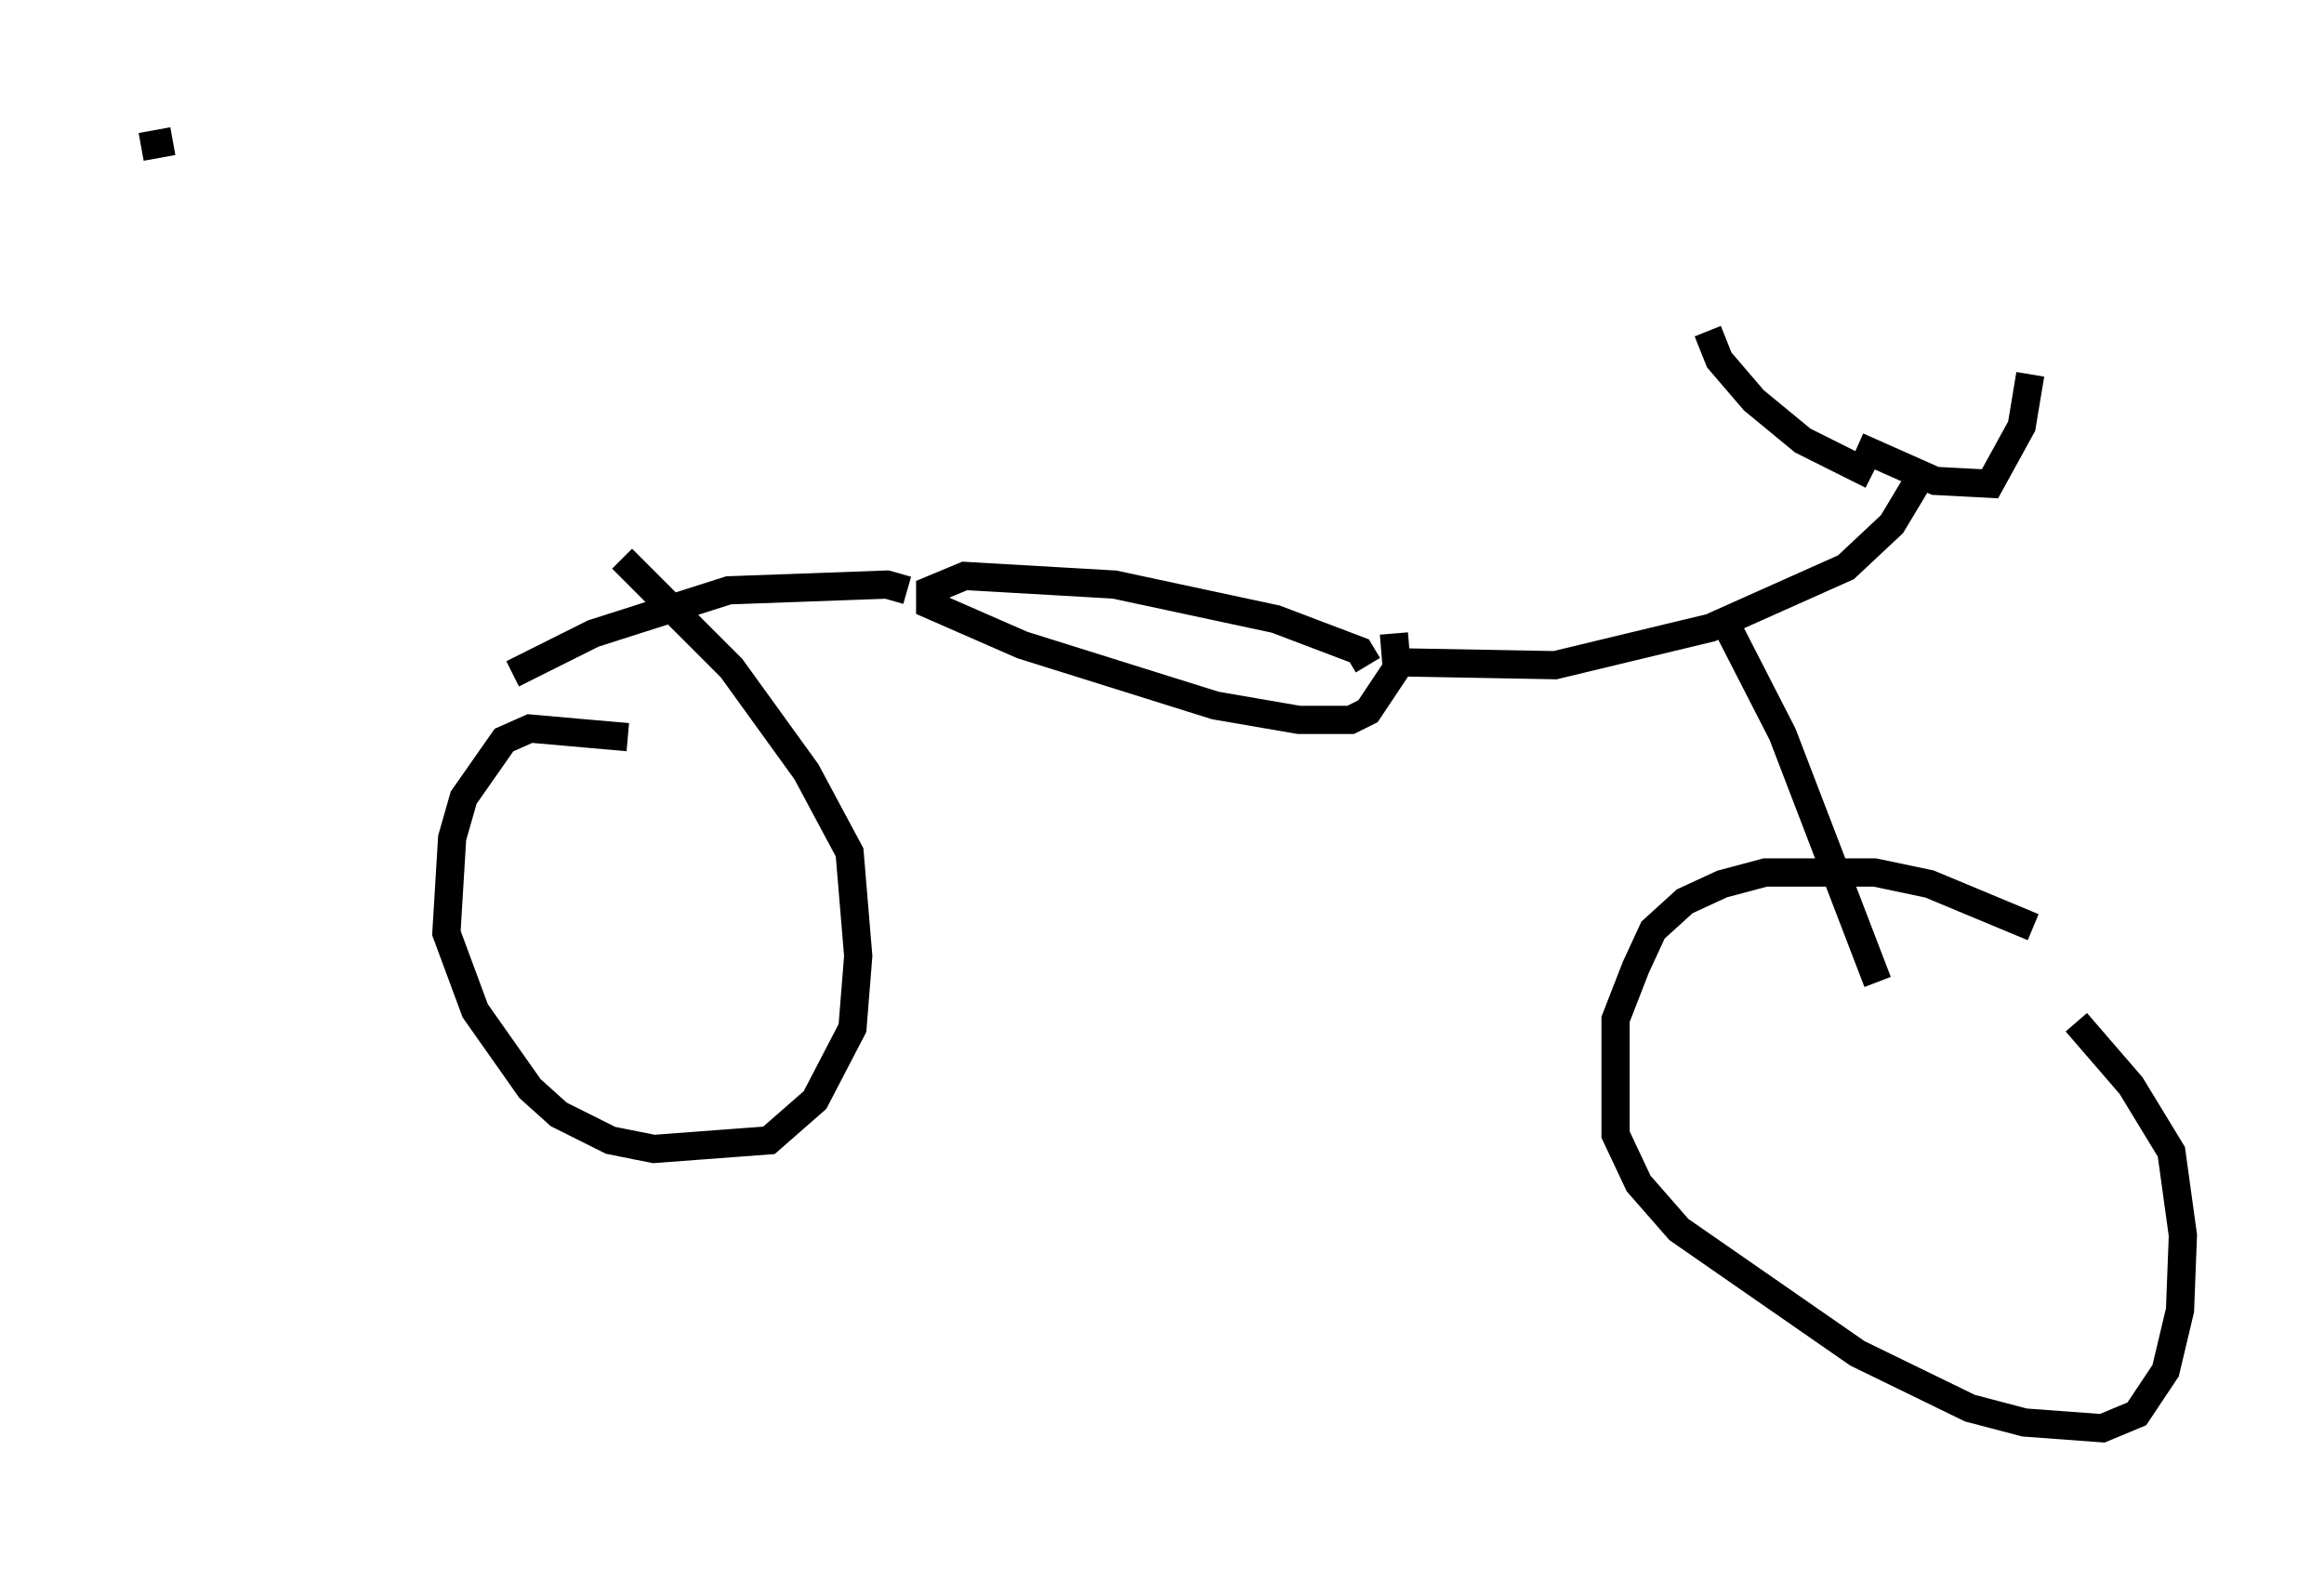 <?xml version="1.0" encoding="utf-8" ?>
<svg baseProfile="full" height="55.632" version="1.1" width="82.378" xmlns="http://www.w3.org/2000/svg" xmlns:ev="http://www.w3.org/2001/xml-events" xmlns:xlink="http://www.w3.org/1999/xlink"><defs /><rect fill="white" height="55.632" width="82.378" x="0" y="0" /><path d="M75.54, 34.911 m-3.471, -2.042 l-3.675, -1.531 -1.94, -0.408 l-3.879, 0.0 -1.531, 0.408 l-1.327, 0.613 -1.123, 1.021 l-0.613, 1.327 -0.715, 1.838 l0.0, 4.083 0.817, 1.735 l1.429, 1.633 6.329, 4.39 l3.981, 1.94 1.94, 0.51 l2.756, 0.204 1.225, -0.51 l1.021, -1.531 0.51, -2.144 l0.102, -2.654 -0.408, -2.96 l-1.429, -2.348 -1.94, -2.246 m-7.044, -1.429 l-3.369, -8.779 -2.144, -4.185 m-11.433, 1.633 l5.513, 0.102 5.513, -1.327 l4.798, -2.144 1.633, -1.531 l0.919, -1.531 m-1.633, -0.204 l-2.45, -1.225 -1.735, -1.429 l-1.225, -1.429 -0.408, -1.021 m5.308, 4.083 l2.756, 1.225 1.94, 0.102 l1.123, -2.042 0.306, -1.838 m-23.479, 10.311 l-0.306, -0.51 -2.96, -1.123 l-5.717, -1.225 -5.308, -0.306 l-1.225, 0.51 0.0, 0.51 l3.267, 1.429 6.84, 2.144 l2.96, 0.51 1.838, 0.0 l0.613, -0.306 1.021, -1.531 l-0.102, -1.225 m-17.252, -1.531 l-0.715, -0.204 -5.615, 0.204 l-4.798, 1.531 -2.858, 1.429 m4.083, 2.246 l-3.471, -0.306 -0.919, 0.408 l-1.429, 2.042 -0.408, 1.429 l-0.204, 3.369 1.021, 2.756 l1.94, 2.756 1.021, 0.919 l1.838, 0.919 1.531, 0.306 l4.083, -0.306 1.633, -1.429 l1.327, -2.552 0.204, -2.552 l-0.306, -3.675 -1.531, -2.858 l-2.654, -3.675 -3.879, -3.879 m-17.048, -14.598 l1.123, -0.204 " fill="none" stroke="black" stroke-width="1" /></svg>